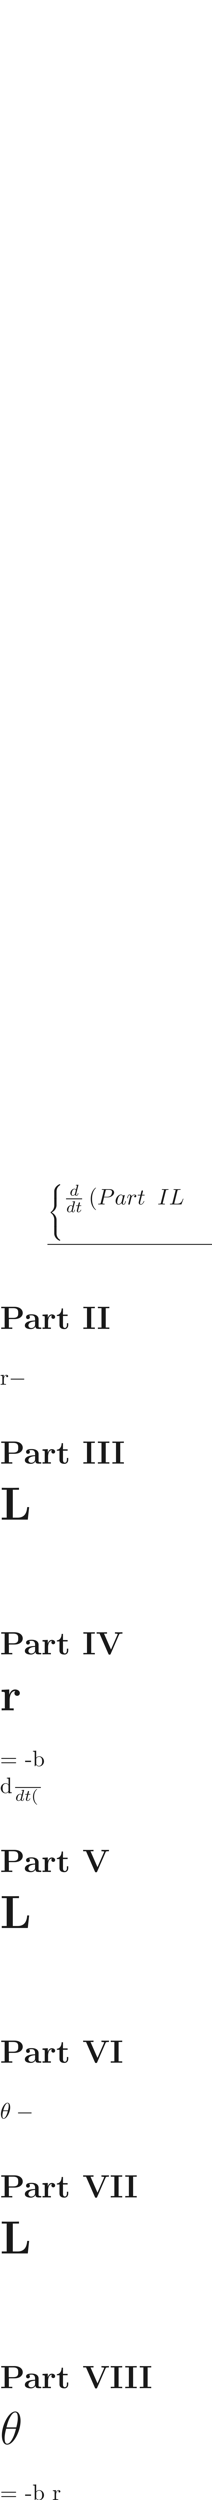<ns0:svg xmlns:ns0="http://www.w3.org/2000/svg" xmlns:ns1="http://www.w3.org/1999/xlink" height="1111.774pt" readme2tex:offset="555.886981" version="1.1" viewBox="-72 -597.584 94.378 1111.774" width="94.378pt" xmlns:readme2tex="http://github.com/leegao/readme2tex/">
<ns0:defs>
<ns0:path d="M9.153 -10.393C9.153 -12.501 8.492 -14.546 6.798 -14.546C3.905 -14.546 0.827 -8.492 0.827 -3.947C0.827 -2.996 1.033 0.207 3.203 0.207C6.013 0.207 9.153 -5.703 9.153 -10.393ZM2.893 -7.48C3.203 -8.699 3.637 -10.435 4.463 -11.902C5.145 -13.141 5.868 -14.133 6.777 -14.133C7.459 -14.133 7.914 -13.555 7.914 -11.571C7.914 -10.827 7.852 -9.794 7.253 -7.48H2.893ZM7.108 -6.86C6.591 -4.835 6.157 -3.533 5.414 -2.232C4.814 -1.178 4.091 -0.207 3.223 -0.207C2.583 -0.207 2.066 -0.703 2.066 -2.748C2.066 -4.091 2.397 -5.496 2.727 -6.86H7.108Z" id="g0-18" />
<ns0:path d="M2.476 -5.23C1.151 -4.296 0.802 -2.817 0.802 -1.75C0.802 -0.767 1.095 0.76 2.476 1.736C2.532 1.736 2.615 1.736 2.615 1.653C2.615 1.611 2.594 1.597 2.545 1.548C1.618 0.711 1.276 -0.474 1.276 -1.743C1.276 -3.626 1.995 -4.547 2.566 -5.063C2.594 -5.091 2.615 -5.112 2.615 -5.147C2.615 -5.23 2.532 -5.23 2.476 -5.23Z" id="g8-40" />
<ns0:path d="M4.533 -4.981C4.533 -5.639 4.354 -7.024 3.337 -7.024C1.953 -7.024 0.418 -4.214 0.418 -1.933C0.418 -0.996 0.707 0.11 1.614 0.11C3.019 0.11 4.533 -2.75 4.533 -4.981ZM1.474 -3.616C1.644 -4.254 1.843 -5.051 2.242 -5.758C2.511 -6.247 2.879 -6.804 3.328 -6.804C3.816 -6.804 3.875 -6.167 3.875 -5.599C3.875 -5.111 3.796 -4.603 3.557 -3.616H1.474ZM3.467 -3.298C3.357 -2.839 3.148 -1.993 2.77 -1.275C2.421 -0.598 2.042 -0.11 1.614 -0.11C1.285 -0.11 1.076 -0.399 1.076 -1.325C1.076 -1.743 1.136 -2.321 1.395 -3.298H3.467Z" id="g5-18" />
<ns0:path d="M3.726 -6.037C3.816 -6.396 3.846 -6.496 4.633 -6.496C4.872 -6.496 4.951 -6.496 4.951 -6.685C4.951 -6.804 4.842 -6.804 4.802 -6.804C4.513 -6.804 3.776 -6.775 3.487 -6.775C3.188 -6.775 2.461 -6.804 2.162 -6.804C2.092 -6.804 1.963 -6.804 1.963 -6.605C1.963 -6.496 2.052 -6.496 2.242 -6.496C2.66 -6.496 2.929 -6.496 2.929 -6.306C2.929 -6.257 2.929 -6.237 2.909 -6.147L1.564 -0.777C1.474 -0.408 1.445 -0.309 0.658 -0.309C0.428 -0.309 0.339 -0.309 0.339 -0.11C0.339 0 0.458 0 0.488 0C0.777 0 1.504 -0.03 1.793 -0.03C2.092 -0.03 2.829 0 3.128 0C3.208 0 3.328 0 3.328 -0.189C3.328 -0.309 3.248 -0.309 3.029 -0.309C2.849 -0.309 2.8 -0.309 2.6 -0.329C2.391 -0.349 2.351 -0.389 2.351 -0.498C2.351 -0.578 2.371 -0.658 2.391 -0.727L3.726 -6.037Z" id="g5-73" />
<ns0:path d="M3.726 -6.027C3.816 -6.386 3.846 -6.496 4.782 -6.496C5.081 -6.496 5.161 -6.496 5.161 -6.685C5.161 -6.804 5.051 -6.804 5.001 -6.804C4.672 -6.804 3.856 -6.775 3.527 -6.775C3.228 -6.775 2.501 -6.804 2.202 -6.804C2.132 -6.804 2.012 -6.804 2.012 -6.605C2.012 -6.496 2.102 -6.496 2.291 -6.496C2.311 -6.496 2.501 -6.496 2.67 -6.476C2.849 -6.456 2.939 -6.446 2.939 -6.316C2.939 -6.276 2.929 -6.247 2.899 -6.127L1.564 -0.777C1.465 -0.389 1.445 -0.309 0.658 -0.309C0.488 -0.309 0.389 -0.309 0.389 -0.11C0.389 0 0.478 0 0.658 0H5.27C5.509 0 5.519 0 5.579 -0.169L6.366 -2.321C6.406 -2.431 6.406 -2.451 6.406 -2.461C6.406 -2.501 6.376 -2.57 6.286 -2.57S6.187 -2.521 6.117 -2.361C5.778 -1.445 5.34 -0.309 3.616 -0.309H2.68C2.54 -0.309 2.521 -0.309 2.461 -0.319C2.361 -0.329 2.331 -0.339 2.331 -0.418C2.331 -0.448 2.331 -0.468 2.381 -0.648L3.726 -6.027Z" id="g5-76" />
<ns0:path d="M3.019 -3.148H4.712C6.127 -3.148 7.512 -4.184 7.512 -5.3C7.512 -6.067 6.854 -6.804 5.549 -6.804H2.321C2.132 -6.804 2.022 -6.804 2.022 -6.615C2.022 -6.496 2.112 -6.496 2.311 -6.496C2.441 -6.496 2.62 -6.486 2.74 -6.476C2.899 -6.456 2.959 -6.426 2.959 -6.316C2.959 -6.276 2.949 -6.247 2.919 -6.127L1.584 -0.777C1.484 -0.389 1.465 -0.309 0.677 -0.309C0.508 -0.309 0.399 -0.309 0.399 -0.12C0.399 0 0.518 0 0.548 0C0.827 0 1.534 -0.03 1.813 -0.03C2.022 -0.03 2.242 -0.02 2.451 -0.02C2.67 -0.02 2.889 0 3.098 0C3.168 0 3.298 0 3.298 -0.199C3.298 -0.309 3.208 -0.309 3.019 -0.309C2.65 -0.309 2.371 -0.309 2.371 -0.488C2.371 -0.548 2.391 -0.598 2.401 -0.658L3.019 -3.148ZM3.736 -6.117C3.826 -6.466 3.846 -6.496 4.274 -6.496H5.23C6.057 -6.496 6.585 -6.227 6.585 -5.539C6.585 -5.151 6.386 -4.294 5.998 -3.935C5.499 -3.487 4.902 -3.407 4.463 -3.407H3.059L3.736 -6.117Z" id="g5-80" />
<ns0:path d="M3.716 -3.766C3.537 -4.134 3.248 -4.403 2.8 -4.403C1.634 -4.403 0.399 -2.939 0.399 -1.484C0.399 -0.548 0.946 0.11 1.724 0.11C1.923 0.11 2.421 0.07 3.019 -0.638C3.098 -0.219 3.447 0.11 3.925 0.11C4.274 0.11 4.503 -0.12 4.663 -0.438C4.832 -0.797 4.961 -1.405 4.961 -1.425C4.961 -1.524 4.872 -1.524 4.842 -1.524C4.742 -1.524 4.732 -1.484 4.702 -1.345C4.533 -0.697 4.354 -0.11 3.945 -0.11C3.676 -0.11 3.646 -0.369 3.646 -0.568C3.646 -0.787 3.666 -0.867 3.776 -1.305C3.885 -1.724 3.905 -1.823 3.995 -2.202L4.354 -3.597C4.423 -3.875 4.423 -3.895 4.423 -3.935C4.423 -4.105 4.304 -4.204 4.134 -4.204C3.895 -4.204 3.746 -3.985 3.716 -3.766ZM3.068 -1.186C3.019 -1.006 3.019 -0.986 2.869 -0.817C2.431 -0.269 2.022 -0.11 1.743 -0.11C1.245 -0.11 1.106 -0.658 1.106 -1.046C1.106 -1.544 1.425 -2.77 1.654 -3.228C1.963 -3.816 2.411 -4.184 2.809 -4.184C3.457 -4.184 3.597 -3.367 3.597 -3.308S3.577 -3.188 3.567 -3.138L3.068 -1.186Z" id="g5-97" />
<ns0:path d="M0.877 -0.588C0.847 -0.438 0.787 -0.209 0.787 -0.159C0.787 0.02 0.927 0.11 1.076 0.11C1.196 0.11 1.375 0.03 1.445 -0.169C1.465 -0.209 1.803 -1.564 1.843 -1.743C1.923 -2.072 2.102 -2.77 2.162 -3.039C2.202 -3.168 2.481 -3.636 2.72 -3.856C2.8 -3.925 3.088 -4.184 3.517 -4.184C3.776 -4.184 3.925 -4.065 3.935 -4.065C3.636 -4.015 3.417 -3.776 3.417 -3.517C3.417 -3.357 3.527 -3.168 3.796 -3.168S4.344 -3.397 4.344 -3.756C4.344 -4.105 4.025 -4.403 3.517 -4.403C2.869 -4.403 2.431 -3.915 2.242 -3.636C2.162 -4.085 1.803 -4.403 1.335 -4.403C0.877 -4.403 0.687 -4.015 0.598 -3.836C0.418 -3.497 0.289 -2.899 0.289 -2.869C0.289 -2.77 0.389 -2.77 0.408 -2.77C0.508 -2.77 0.518 -2.78 0.578 -2.999C0.747 -3.706 0.946 -4.184 1.305 -4.184C1.474 -4.184 1.614 -4.105 1.614 -3.726C1.614 -3.517 1.584 -3.407 1.455 -2.889L0.877 -0.588Z" id="g5-114" />
<ns0:path d="M2.052 -3.985H2.989C3.188 -3.985 3.288 -3.985 3.288 -4.184C3.288 -4.294 3.188 -4.294 3.009 -4.294H2.132C2.491 -5.709 2.54 -5.908 2.54 -5.968C2.54 -6.137 2.421 -6.237 2.252 -6.237C2.222 -6.237 1.943 -6.227 1.853 -5.878L1.465 -4.294H0.528C0.329 -4.294 0.229 -4.294 0.229 -4.105C0.229 -3.985 0.309 -3.985 0.508 -3.985H1.385C0.667 -1.156 0.628 -0.986 0.628 -0.807C0.628 -0.269 1.006 0.11 1.544 0.11C2.56 0.11 3.128 -1.345 3.128 -1.425C3.128 -1.524 3.049 -1.524 3.009 -1.524C2.919 -1.524 2.909 -1.494 2.859 -1.385C2.431 -0.349 1.903 -0.11 1.564 -0.11C1.355 -0.11 1.255 -0.239 1.255 -0.568C1.255 -0.807 1.275 -0.877 1.315 -1.046L2.052 -3.985Z" id="g5-116" />
<ns0:path d="M6.565 -2.291C6.735 -2.291 6.914 -2.291 6.914 -2.491S6.735 -2.69 6.565 -2.69H1.176C1.006 -2.69 0.827 -2.69 0.827 -2.491S1.006 -2.291 1.176 -2.291H6.565Z" id="g4-0" />
<ns0:path d="M3.982 -4.631C3.989 -4.645 4.01 -4.735 4.01 -4.742C4.01 -4.777 3.982 -4.84 3.898 -4.84C3.759 -4.84 3.18 -4.784 3.006 -4.77C2.95 -4.763 2.852 -4.756 2.852 -4.61C2.852 -4.512 2.95 -4.512 3.034 -4.512C3.368 -4.512 3.368 -4.463 3.368 -4.407C3.368 -4.359 3.354 -4.317 3.34 -4.254L2.943 -2.664C2.797 -2.894 2.559 -3.075 2.225 -3.075C1.332 -3.075 0.425 -2.092 0.425 -1.088C0.425 -0.411 0.879 0.07 1.478 0.07C1.855 0.07 2.19 -0.146 2.469 -0.418C2.601 0 3.006 0.07 3.187 0.07C3.438 0.07 3.612 -0.084 3.738 -0.3C3.891 -0.572 3.982 -0.969 3.982 -0.997C3.982 -1.088 3.891 -1.088 3.87 -1.088C3.773 -1.088 3.766 -1.06 3.717 -0.872C3.633 -0.537 3.501 -0.126 3.208 -0.126C3.027 -0.126 2.978 -0.279 2.978 -0.467C2.978 -0.6 2.992 -0.663 3.013 -0.753L3.982 -4.631ZM2.497 -0.872C2.448 -0.676 2.294 -0.537 2.141 -0.404C2.078 -0.349 1.799 -0.126 1.499 -0.126C1.241 -0.126 0.99 -0.307 0.99 -0.802C0.99 -1.172 1.193 -1.939 1.353 -2.218C1.674 -2.776 2.029 -2.88 2.225 -2.88C2.713 -2.88 2.845 -2.35 2.845 -2.273C2.845 -2.246 2.831 -2.197 2.824 -2.176L2.497 -0.872Z" id="g6-100" />
<ns0:path d="M1.716 -2.755H2.427C2.559 -2.755 2.65 -2.755 2.65 -2.908C2.65 -3.006 2.559 -3.006 2.441 -3.006H1.778L2.036 -4.038C2.043 -4.073 2.057 -4.108 2.057 -4.135C2.057 -4.261 1.96 -4.359 1.82 -4.359C1.646 -4.359 1.541 -4.24 1.492 -4.059C1.444 -3.884 1.534 -4.219 1.227 -3.006H0.516C0.384 -3.006 0.293 -3.006 0.293 -2.852C0.293 -2.755 0.377 -2.755 0.502 -2.755H1.165L0.753 -1.109C0.711 -0.934 0.649 -0.683 0.649 -0.593C0.649 -0.181 0.997 0.07 1.395 0.07C2.169 0.07 2.608 -0.907 2.608 -0.997S2.518 -1.088 2.497 -1.088C2.413 -1.088 2.406 -1.074 2.35 -0.955C2.155 -0.516 1.799 -0.126 1.416 -0.126C1.269 -0.126 1.172 -0.216 1.172 -0.467C1.172 -0.537 1.2 -0.683 1.213 -0.753L1.716 -2.755Z" id="g6-116" />
<ns0:path d="M4.052 3.18C4.052 2.42 4.331 1.227 5.551 0.432C5.656 0.356 5.663 0.349 5.663 0.202C5.663 0.014 5.663 0.007 5.467 0.007C5.363 0.007 5.349 0.007 5.342 0.014C5.126 0.07 3.034 1.095 3.034 3.173V6.158C3.034 6.353 3.041 6.36 3.236 6.36H3.85C4.045 6.36 4.052 6.353 4.052 6.158V3.18Z" id="g3-56" />
<ns0:path d="M4.052 0.119C4.052 -0.077 4.045 -0.084 3.85 -0.084H3.236C3.041 -0.084 3.034 -0.077 3.034 0.119V3.103C3.034 4.442 3.961 5.635 5.307 6.256C5.335 6.269 5.349 6.269 5.467 6.269C5.663 6.269 5.663 6.263 5.663 6.074C5.663 5.928 5.656 5.921 5.614 5.893C5.363 5.726 4.903 5.433 4.533 4.812C4.219 4.289 4.052 3.71 4.052 3.096V0.119Z" id="g3-58" />
<ns0:path d="M4.052 9.505C4.052 8.383 3.403 7.078 1.911 6.276C3.41 5.467 4.052 4.163 4.052 3.048V0.119C4.052 -0.077 4.045 -0.084 3.85 -0.084H3.236C3.041 -0.084 3.034 -0.077 3.034 0.119V3.048C3.034 3.696 2.852 5.119 1.506 6.06C1.423 6.123 1.416 6.13 1.416 6.276S1.423 6.43 1.465 6.465C1.681 6.618 2.225 6.995 2.594 7.713C2.964 8.438 3.034 9.08 3.034 9.505V12.434C3.034 12.63 3.041 12.637 3.236 12.637H3.85C4.045 12.637 4.052 12.63 4.052 12.434V9.505Z" id="g3-60" />
<ns0:path d="M5.682 -13.286H7.996V-14.174C7.253 -14.133 5.186 -14.133 4.318 -14.133S1.384 -14.133 0.641 -14.174V-13.286H2.955V-0.888H0.641V0C1.384 -0.041 3.451 -0.041 4.318 -0.041S7.253 -0.041 7.996 0V-0.888H5.682V-13.286Z" id="g1-73" />
<ns0:path d="M12.976 -5.579H12.108C11.964 -4.153 11.633 -0.888 7.914 -0.888H5.703V-13.286H8.451V-14.174C7.439 -14.133 5.6 -14.133 4.504 -14.133C3.74 -14.133 1.384 -14.133 0.785 -14.174V-13.286H2.975V-0.888H0.785V0H12.377L12.976 -5.579Z" id="g1-76" />
<ns0:path d="M5.703 -6.302H9.215C12.666 -6.302 14.588 -8.058 14.588 -10.187C14.588 -12.418 12.625 -14.174 9.215 -14.174H0.785V-13.286H2.975V-0.888H0.785V0C1.384 -0.041 3.595 -0.041 4.339 -0.041S7.294 -0.041 7.893 0V-0.888H5.703V-6.302ZM8.472 -13.286C11.674 -13.286 11.674 -11.592 11.674 -10.187C11.674 -8.823 11.674 -7.087 8.472 -7.087H5.6V-13.286H8.472Z" id="g1-80" />
<ns0:path d="M14.96 -12.811C15.084 -13.079 15.166 -13.286 16.695 -13.286H17.047V-14.174C16.406 -14.133 14.918 -14.133 14.753 -14.133C14.174 -14.133 12.707 -14.133 12.232 -14.174V-13.286C12.687 -13.286 13.451 -13.286 14.03 -13.059L13.927 -12.769L9.691 -3.099L5.228 -13.286H7.149V-14.174C6.488 -14.133 4.504 -14.133 3.719 -14.133C3.058 -14.133 1.012 -14.133 0.496 -14.174V-13.286H2.356L8.058 -0.248C8.244 0.165 8.43 0.186 8.761 0.186S9.298 0.186 9.484 -0.248L14.96 -12.811Z" id="g1-86" />
<ns0:path d="M9.505 -6.178C9.505 -8.079 7.996 -9.36 5.083 -9.36C3.926 -9.36 1.488 -9.257 1.488 -7.521C1.488 -6.653 2.149 -6.281 2.707 -6.281C3.327 -6.281 3.926 -6.715 3.926 -7.5C3.926 -7.893 3.781 -8.265 3.43 -8.492C4.112 -8.678 4.608 -8.678 5 -8.678C6.405 -8.678 7.253 -7.893 7.253 -6.199V-5.372C3.988 -5.372 0.703 -4.463 0.703 -2.17C0.703 -0.289 3.099 0.124 4.525 0.124C6.116 0.124 7.129 -0.744 7.542 -1.653C7.542 -0.888 7.542 0 9.629 0H10.683C11.116 0 11.282 0 11.282 -0.455C11.282 -0.888 11.096 -0.888 10.806 -0.888C9.505 -0.909 9.505 -1.24 9.505 -1.715V-6.178ZM7.253 -2.872C7.253 -0.93 5.517 -0.558 4.856 -0.558C3.843 -0.558 2.996 -1.24 2.996 -2.19C2.996 -4.071 5.228 -4.711 7.253 -4.814V-2.872Z" id="g1-97" />
<ns0:path d="M4.298 -4.649C4.298 -5.331 4.442 -8.616 6.86 -8.616C6.571 -8.389 6.426 -8.038 6.426 -7.666C6.426 -6.819 7.108 -6.467 7.624 -6.467S8.823 -6.819 8.823 -7.666C8.823 -8.72 7.748 -9.298 6.757 -9.298C5.124 -9.298 4.422 -7.872 4.133 -7.005H4.112V-9.298L0.723 -9.133V-8.244C2.004 -8.244 2.149 -8.244 2.149 -7.439V-0.888H0.723V0C1.198 -0.041 2.748 -0.041 3.327 -0.041C3.926 -0.041 5.6 -0.041 6.095 0V-0.888H4.298V-4.649Z" id="g1-114" />
<ns0:path d="M4.36 -8.286H7.335V-9.174H4.36V-13.121H3.492C3.471 -11.075 2.48 -9.03 0.434 -8.968V-8.286H2.108V-2.541C2.108 -0.351 3.802 0.124 5.29 0.124C6.819 0.124 7.728 -1.033 7.728 -2.562V-3.657H6.86V-2.583C6.86 -1.219 6.24 -0.62 5.6 -0.62C4.36 -0.62 4.36 -2.004 4.36 -2.48V-8.286Z" id="g1-116" />
<ns0:use id="g2-73" transform="scale(0.694)" ns1:href="#g1-73" />
<ns0:use id="g2-80" transform="scale(0.694)" ns1:href="#g1-80" />
<ns0:use id="g2-86" transform="scale(0.694)" ns1:href="#g1-86" />
<ns0:use id="g2-97" transform="scale(0.694)" ns1:href="#g1-97" />
<ns0:use id="g2-114" transform="scale(0.694)" ns1:href="#g1-114" />
<ns0:use id="g2-116" transform="scale(0.694)" ns1:href="#g1-116" />
<ns0:path d="M3.298 2.391C3.298 2.361 3.298 2.341 3.128 2.172C1.883 0.917 1.564 -0.966 1.564 -2.491C1.564 -4.224 1.943 -5.958 3.168 -7.203C3.298 -7.323 3.298 -7.342 3.298 -7.372C3.298 -7.442 3.258 -7.472 3.198 -7.472C3.098 -7.472 2.202 -6.795 1.614 -5.529C1.106 -4.433 0.986 -3.328 0.986 -2.491C0.986 -1.714 1.096 -0.508 1.644 0.618C2.242 1.843 3.098 2.491 3.198 2.491C3.258 2.491 3.298 2.461 3.298 2.391Z" id="g7-40" />
<ns0:path d="M2.75 -1.863V-2.441H0.11V-1.863H2.75Z" id="g7-45" />
<ns0:path d="M6.844 -3.258C6.994 -3.258 7.183 -3.258 7.183 -3.457S6.994 -3.656 6.854 -3.656H0.887C0.747 -3.656 0.558 -3.656 0.558 -3.457S0.747 -3.258 0.897 -3.258H6.844ZM6.854 -1.325C6.994 -1.325 7.183 -1.325 7.183 -1.524S6.994 -1.724 6.844 -1.724H0.897C0.747 -1.724 0.558 -1.724 0.558 -1.524S0.747 -1.325 0.887 -1.325H6.854Z" id="g7-61" />
<ns0:path d="M3.318 -0.757C3.357 -0.359 3.626 0.06 4.095 0.06C4.304 0.06 4.912 -0.08 4.912 -0.887V-1.445H4.663V-0.887C4.663 -0.309 4.413 -0.249 4.304 -0.249C3.975 -0.249 3.935 -0.697 3.935 -0.747V-2.74C3.935 -3.158 3.935 -3.547 3.577 -3.915C3.188 -4.304 2.69 -4.463 2.212 -4.463C1.395 -4.463 0.707 -3.995 0.707 -3.337C0.707 -3.039 0.907 -2.869 1.166 -2.869C1.445 -2.869 1.624 -3.068 1.624 -3.328C1.624 -3.447 1.574 -3.776 1.116 -3.786C1.385 -4.134 1.873 -4.244 2.192 -4.244C2.68 -4.244 3.248 -3.856 3.248 -2.969V-2.6C2.74 -2.57 2.042 -2.54 1.415 -2.242C0.667 -1.903 0.418 -1.385 0.418 -0.946C0.418 -0.139 1.385 0.11 2.012 0.11C2.67 0.11 3.128 -0.289 3.318 -0.757ZM3.248 -2.391V-1.395C3.248 -0.448 2.531 -0.11 2.082 -0.11C1.594 -0.11 1.186 -0.458 1.186 -0.956C1.186 -1.504 1.604 -2.331 3.248 -2.391Z" id="g7-97" />
<ns0:path d="M1.714 -3.756V-6.914L0.279 -6.804V-6.496C0.976 -6.496 1.056 -6.426 1.056 -5.938V0H1.305C1.315 -0.01 1.395 -0.149 1.664 -0.618C1.813 -0.389 2.232 0.11 2.969 0.11C4.154 0.11 5.191 -0.867 5.191 -2.152C5.191 -3.417 4.214 -4.403 3.078 -4.403C2.301 -4.403 1.873 -3.935 1.714 -3.756ZM1.743 -1.136V-3.188C1.743 -3.377 1.743 -3.387 1.853 -3.547C2.242 -4.105 2.79 -4.184 3.029 -4.184C3.477 -4.184 3.836 -3.925 4.075 -3.547C4.334 -3.138 4.364 -2.57 4.364 -2.162C4.364 -1.793 4.344 -1.196 4.055 -0.747C3.846 -0.438 3.467 -0.11 2.929 -0.11C2.481 -0.11 2.122 -0.349 1.883 -0.717C1.743 -0.927 1.743 -0.956 1.743 -1.136Z" id="g7-98" />
<ns0:path d="M3.786 -0.548V0.11L5.25 0V-0.309C4.553 -0.309 4.473 -0.379 4.473 -0.867V-6.914L3.039 -6.804V-6.496C3.736 -6.496 3.816 -6.426 3.816 -5.938V-3.786C3.527 -4.144 3.098 -4.403 2.56 -4.403C1.385 -4.403 0.339 -3.427 0.339 -2.142C0.339 -0.877 1.315 0.11 2.451 0.11C3.088 0.11 3.537 -0.229 3.786 -0.548ZM3.786 -3.218V-1.176C3.786 -0.996 3.786 -0.976 3.676 -0.807C3.377 -0.329 2.929 -0.11 2.501 -0.11C2.052 -0.11 1.694 -0.369 1.455 -0.747C1.196 -1.156 1.166 -1.724 1.166 -2.132C1.166 -2.501 1.186 -3.098 1.474 -3.547C1.684 -3.856 2.062 -4.184 2.6 -4.184C2.949 -4.184 3.367 -4.035 3.676 -3.587C3.786 -3.417 3.786 -3.397 3.786 -3.218Z" id="g7-100" />
<ns0:path d="M1.664 -3.308V-4.403L0.279 -4.294V-3.985C0.976 -3.985 1.056 -3.915 1.056 -3.427V-0.757C1.056 -0.309 0.946 -0.309 0.279 -0.309V0C0.667 -0.01 1.136 -0.03 1.415 -0.03C1.813 -0.03 2.281 -0.03 2.68 0V-0.309H2.471C1.733 -0.309 1.714 -0.418 1.714 -0.777V-2.311C1.714 -3.298 2.132 -4.184 2.889 -4.184C2.959 -4.184 2.979 -4.184 2.999 -4.174C2.969 -4.164 2.77 -4.045 2.77 -3.786C2.77 -3.507 2.979 -3.357 3.198 -3.357C3.377 -3.357 3.626 -3.477 3.626 -3.796S3.318 -4.403 2.889 -4.403C2.162 -4.403 1.803 -3.736 1.664 -3.308Z" id="g7-114" />
</ns0:defs>
<ns0:g fill-opacity="0.9" id="page1">
<ns0:use x="-50.879" y="-70.946" ns1:href="#g3-56" />
<ns0:use x="-50.879" y="-64.669" ns1:href="#g3-60" />
<ns0:use x="-50.879" y="-52.116" ns1:href="#g3-58" />
<ns0:use x="-41.094" y="-65.88" ns1:href="#g6-100" />
<ns0:rect height="0.398" width="7.157" x="-42.599" y="-64.648" />
<ns0:use x="-42.599" y="-58.522" ns1:href="#g6-100" />
<ns0:use x="-38.452" y="-58.522" ns1:href="#g6-116" />
<ns0:use x="-32.586" y="-61.958" ns1:href="#g7-40" />
<ns0:use x="-28.712" y="-61.958" ns1:href="#g5-80" />
<ns0:use x="-20.932" y="-61.958" ns1:href="#g5-97" />
<ns0:use x="-15.666" y="-61.958" ns1:href="#g5-114" />
<ns0:use x="-10.894" y="-61.958" ns1:href="#g5-116" />
<ns0:use x="-1.917" y="-61.958" ns1:href="#g5-73" />
<ns0:use x="3.244" y="-61.958" ns1:href="#g5-76" />
<ns0:rect height="0.398" width="73.257" x="-50.879" y="-44.387" />
<ns0:use x="-72" y="-6.606" ns1:href="#g2-80" />
<ns0:use x="-61.423" y="-6.606" ns1:href="#g2-97" />
<ns0:use x="-53.577" y="-6.606" ns1:href="#g2-114" />
<ns0:use x="-46.985" y="-6.606" ns1:href="#g2-116" />
<ns0:use x="-35.329" y="-6.606" ns1:href="#g2-73" />
<ns0:use x="-28.87" y="-6.606" ns1:href="#g2-73" />
<ns0:use x="-72" y="18.217" ns1:href="#g7-114" />
<ns0:use x="-68.098" y="18.217" ns1:href="#g4-0" />
<ns0:use x="-72" y="53.308" ns1:href="#g2-80" />
<ns0:use x="-61.423" y="53.308" ns1:href="#g2-97" />
<ns0:use x="-53.577" y="53.308" ns1:href="#g2-114" />
<ns0:use x="-46.985" y="53.308" ns1:href="#g2-116" />
<ns0:use x="-35.329" y="53.308" ns1:href="#g2-73" />
<ns0:use x="-28.87" y="53.308" ns1:href="#g2-73" />
<ns0:use x="-22.411" y="53.308" ns1:href="#g2-73" />
<ns0:use x="-72" y="78.214" ns1:href="#g1-76" />
<ns0:use x="-72" y="138.128" ns1:href="#g2-80" />
<ns0:use x="-61.423" y="138.128" ns1:href="#g2-97" />
<ns0:use x="-53.577" y="138.128" ns1:href="#g2-114" />
<ns0:use x="-46.985" y="138.128" ns1:href="#g2-116" />
<ns0:use x="-35.329" y="138.128" ns1:href="#g2-73" />
<ns0:use x="-29.318" y="138.128" ns1:href="#g2-86" />
<ns0:use x="-72" y="163.035" ns1:href="#g1-114" />
<ns0:use x="-72" y="187.858" ns1:href="#g7-61" />
<ns0:use x="-60.93" y="187.858" ns1:href="#g7-45" />
<ns0:use x="-57.609" y="187.858" ns1:href="#g7-98" />
<ns0:use x="-72" y="199.814" ns1:href="#g7-100" />
<ns0:rect height="0.398" width="11.466" x="-65.27" y="197.124" />
<ns0:use x="-65.27" y="203.249" ns1:href="#g6-100" />
<ns0:use x="-61.122" y="203.249" ns1:href="#g6-116" />
<ns0:use x="-58.113" y="203.249" ns1:href="#g8-40" />
<ns0:use x="-72" y="234.904" ns1:href="#g2-80" />
<ns0:use x="-61.423" y="234.904" ns1:href="#g2-97" />
<ns0:use x="-53.577" y="234.904" ns1:href="#g2-114" />
<ns0:use x="-46.985" y="234.904" ns1:href="#g2-116" />
<ns0:use x="-35.329" y="234.904" ns1:href="#g2-86" />
<ns0:use x="-72" y="259.811" ns1:href="#g1-76" />
<ns0:use x="-72" y="319.725" ns1:href="#g2-80" />
<ns0:use x="-61.423" y="319.725" ns1:href="#g2-97" />
<ns0:use x="-53.577" y="319.725" ns1:href="#g2-114" />
<ns0:use x="-46.985" y="319.725" ns1:href="#g2-116" />
<ns0:use x="-35.329" y="319.725" ns1:href="#g2-86" />
<ns0:use x="-23.142" y="319.725" ns1:href="#g2-73" />
<ns0:use x="-72" y="344.548" ns1:href="#g5-18" />
<ns0:use x="-64.832" y="344.548" ns1:href="#g4-0" />
<ns0:use x="-72" y="379.639" ns1:href="#g2-80" />
<ns0:use x="-61.423" y="379.639" ns1:href="#g2-97" />
<ns0:use x="-53.577" y="379.639" ns1:href="#g2-114" />
<ns0:use x="-46.985" y="379.639" ns1:href="#g2-116" />
<ns0:use x="-35.329" y="379.639" ns1:href="#g2-86" />
<ns0:use x="-23.142" y="379.639" ns1:href="#g2-73" />
<ns0:use x="-16.682" y="379.639" ns1:href="#g2-73" />
<ns0:use x="-72" y="404.546" ns1:href="#g1-76" />
<ns0:use x="-72" y="464.46" ns1:href="#g2-80" />
<ns0:use x="-61.423" y="464.46" ns1:href="#g2-97" />
<ns0:use x="-53.577" y="464.46" ns1:href="#g2-114" />
<ns0:use x="-46.985" y="464.46" ns1:href="#g2-116" />
<ns0:use x="-35.329" y="464.46" ns1:href="#g2-86" />
<ns0:use x="-23.142" y="464.46" ns1:href="#g2-73" />
<ns0:use x="-16.682" y="464.46" ns1:href="#g2-73" />
<ns0:use x="-10.223" y="464.46" ns1:href="#g2-73" />
<ns0:use x="-72" y="489.366" ns1:href="#g0-18" />
<ns0:use x="-72" y="514.19" ns1:href="#g7-61" />
<ns0:use x="-60.93" y="514.19" ns1:href="#g7-45" />
<ns0:use x="-57.609" y="514.19" ns1:href="#g7-98" />
<ns0:use x="-48.754" y="514.19" ns1:href="#g7-114" />
</ns0:g>
</ns0:svg>